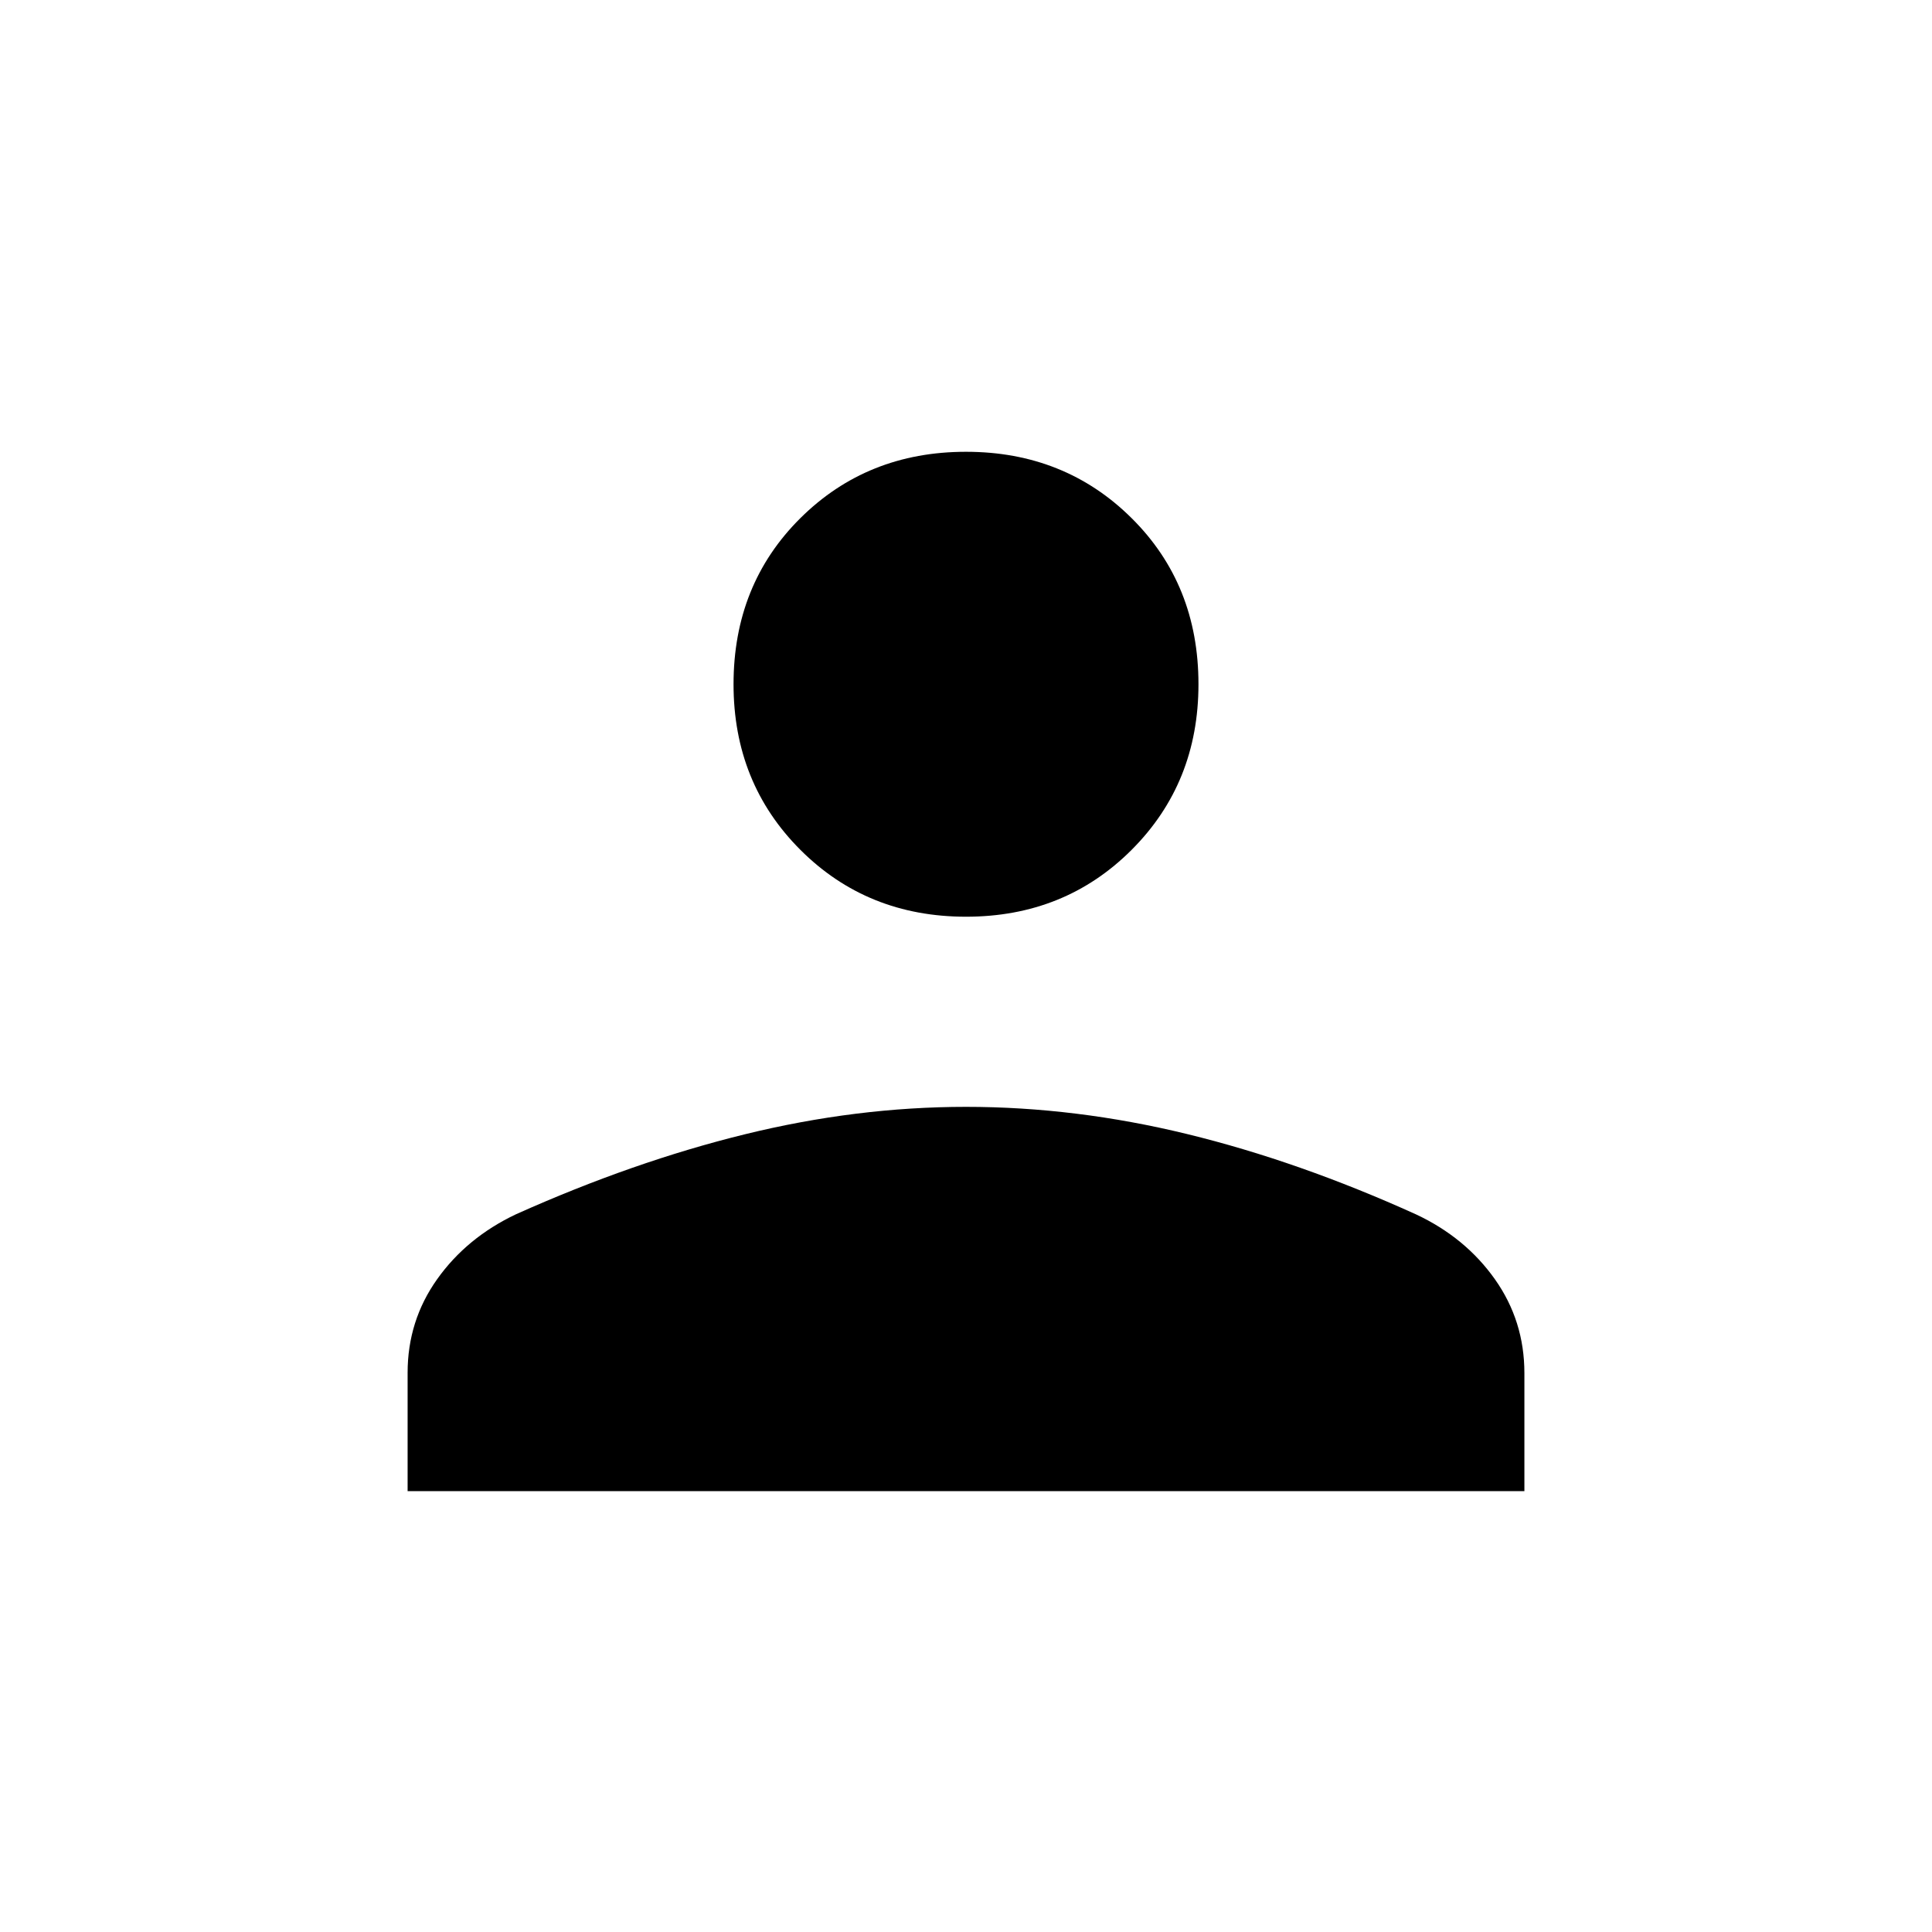 <svg xmlns="http://www.w3.org/2000/svg" height="40" viewBox="0 -960 960 960" width="40"><path d="M480.01-504.49q-49.06 0-82.29-33.21-33.23-33.22-33.23-82.29 0-49.57 33.21-82.55 33.22-32.97 82.29-32.97 49.06 0 82.29 32.96 33.23 32.96 33.23 82.54 0 49.06-33.21 82.29-33.22 33.23-82.29 33.23ZM202.54-219.05v-58.82q0-25.86 14.68-46.51t39.13-32.24q58.29-26.13 113.77-39.76 55.48-13.63 109.89-13.63 54.41 0 109.89 13.52 55.48 13.52 113.8 39.95 24.45 11.48 39.11 32.19 14.65 20.71 14.65 46.64v58.66H202.54Z"/></svg>